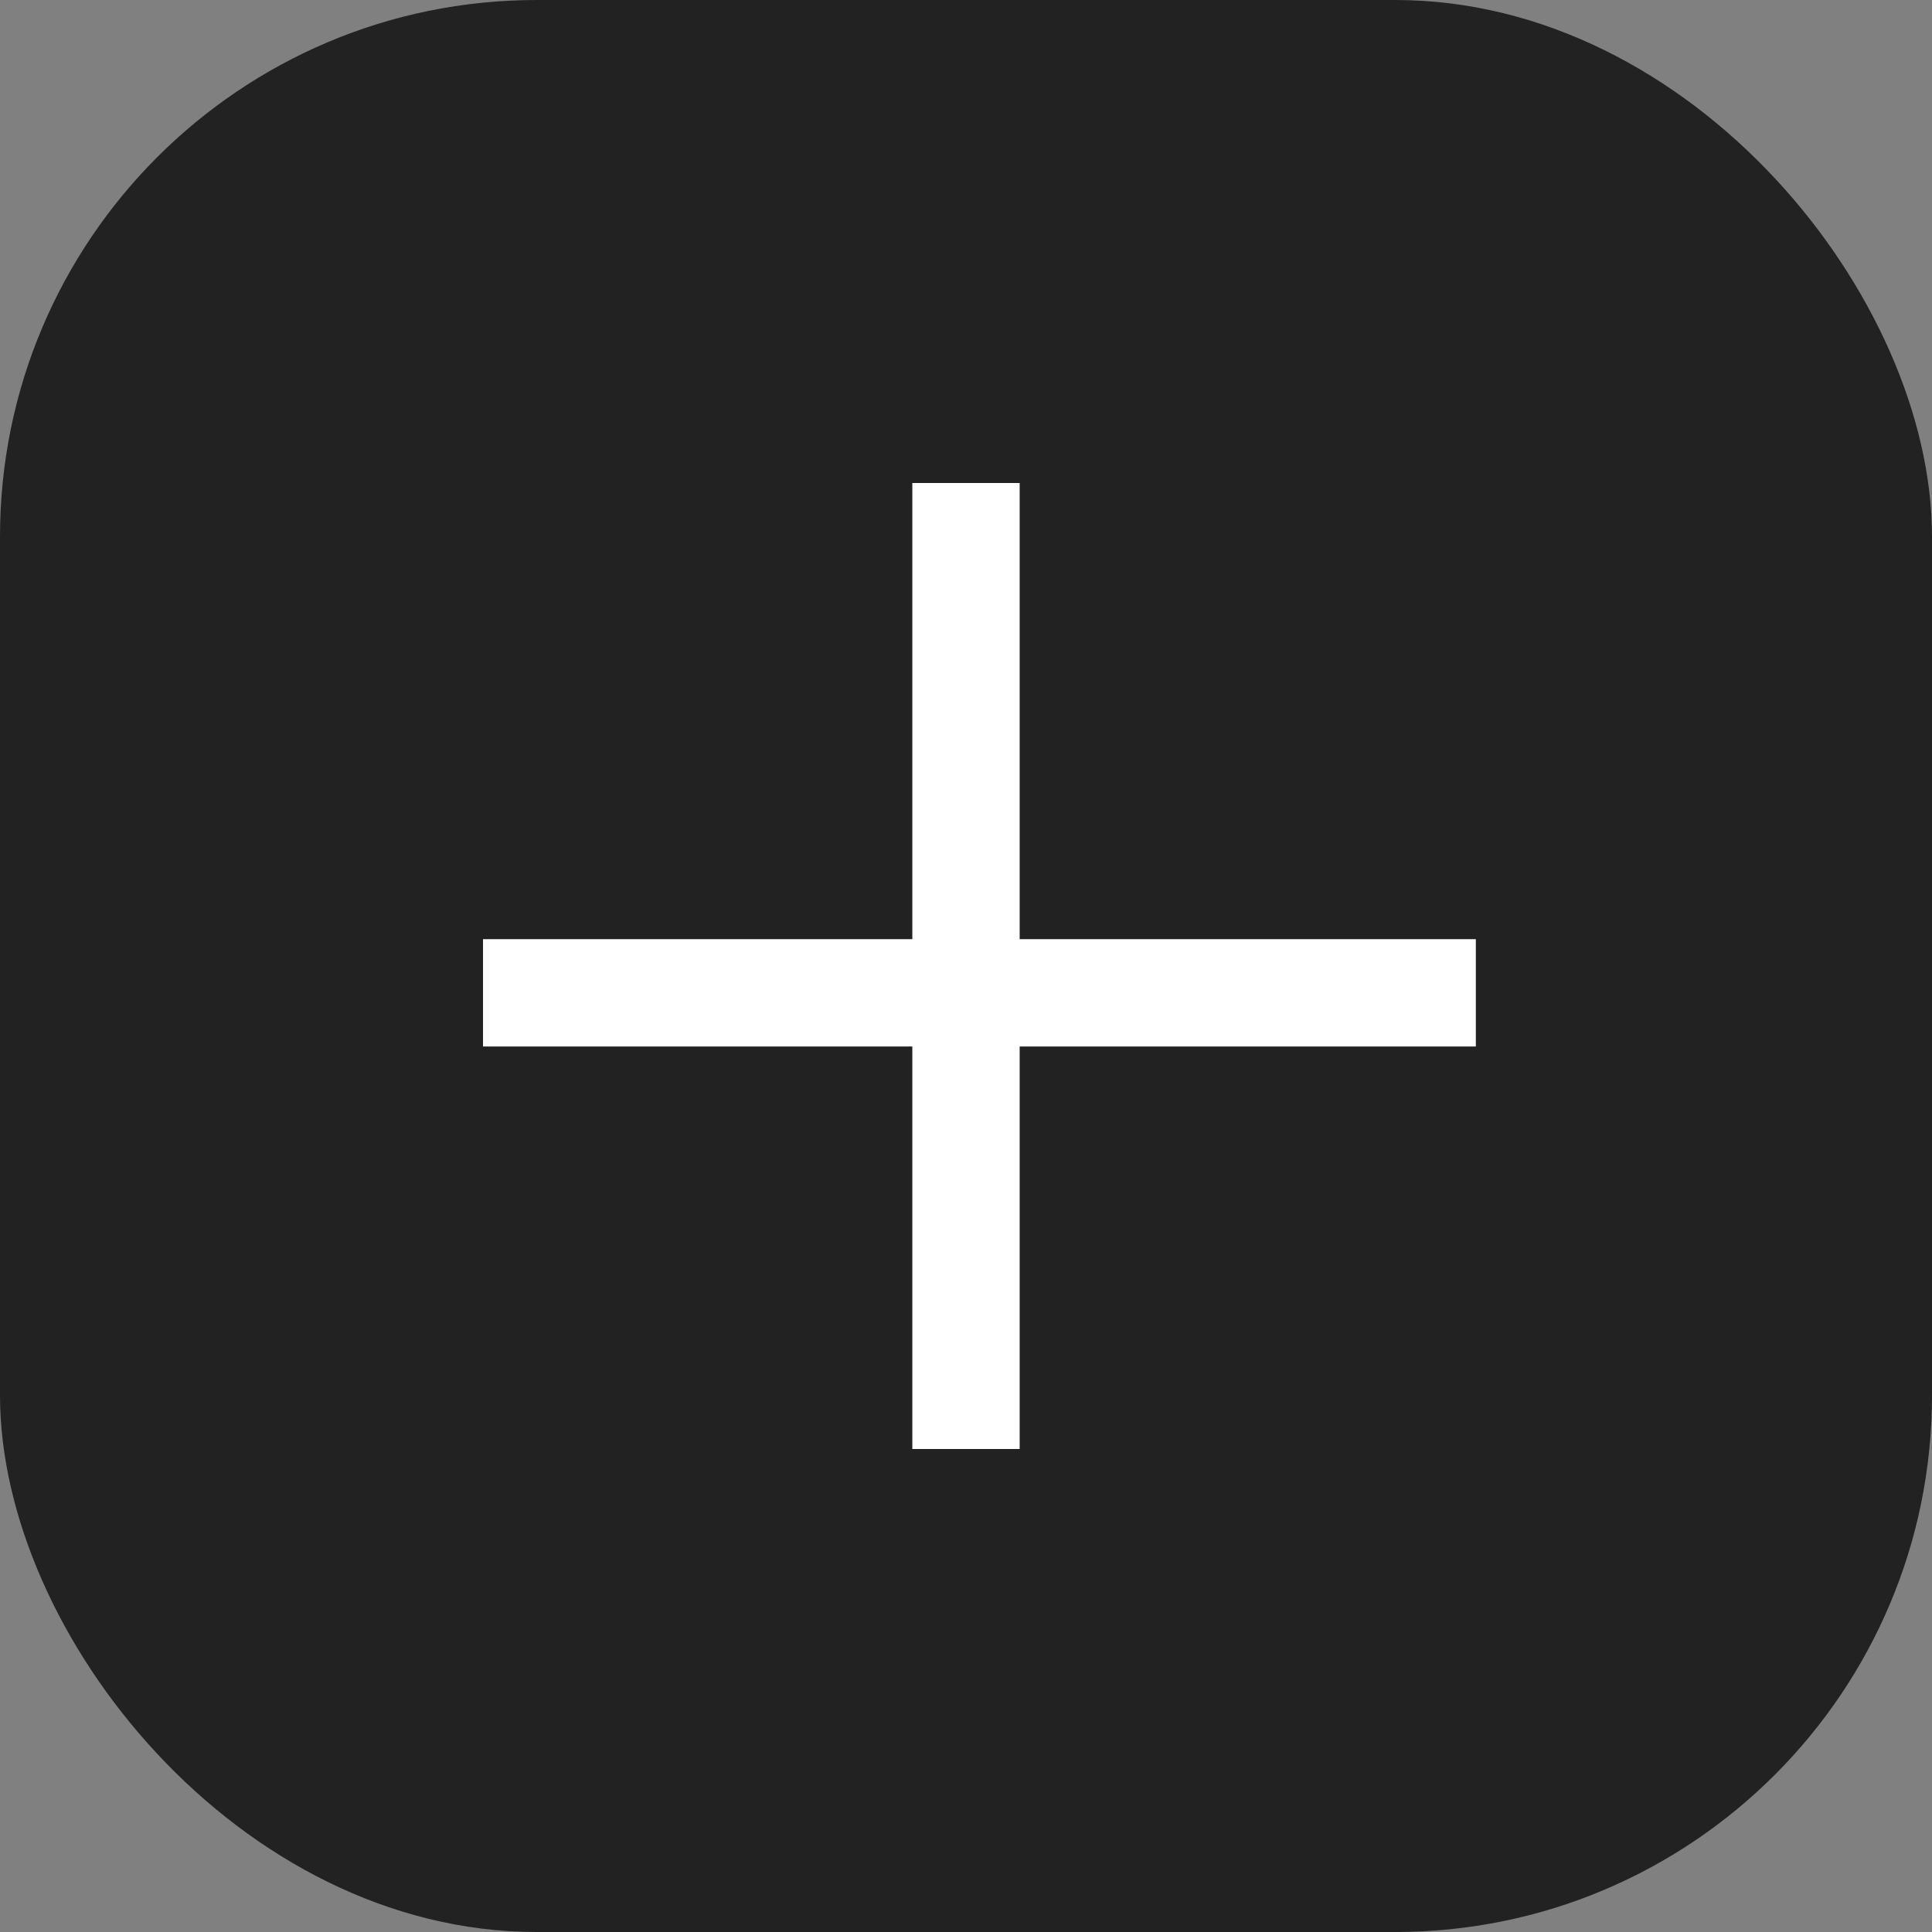 <svg width="36" height="36" viewBox="0 0 36 36" fill="none" xmlns="http://www.w3.org/2000/svg">
<rect x="0" y="0" width="36" height="36" fill="#808080" stroke="none"/>
<rect width="36" height="36" rx="10" fill="#222222"/>
<path d="M9 18.5H27.5" stroke="white" stroke-width="2"/>
<path d="M18 9L18 27" stroke="white" stroke-width="2"/>
</svg>
